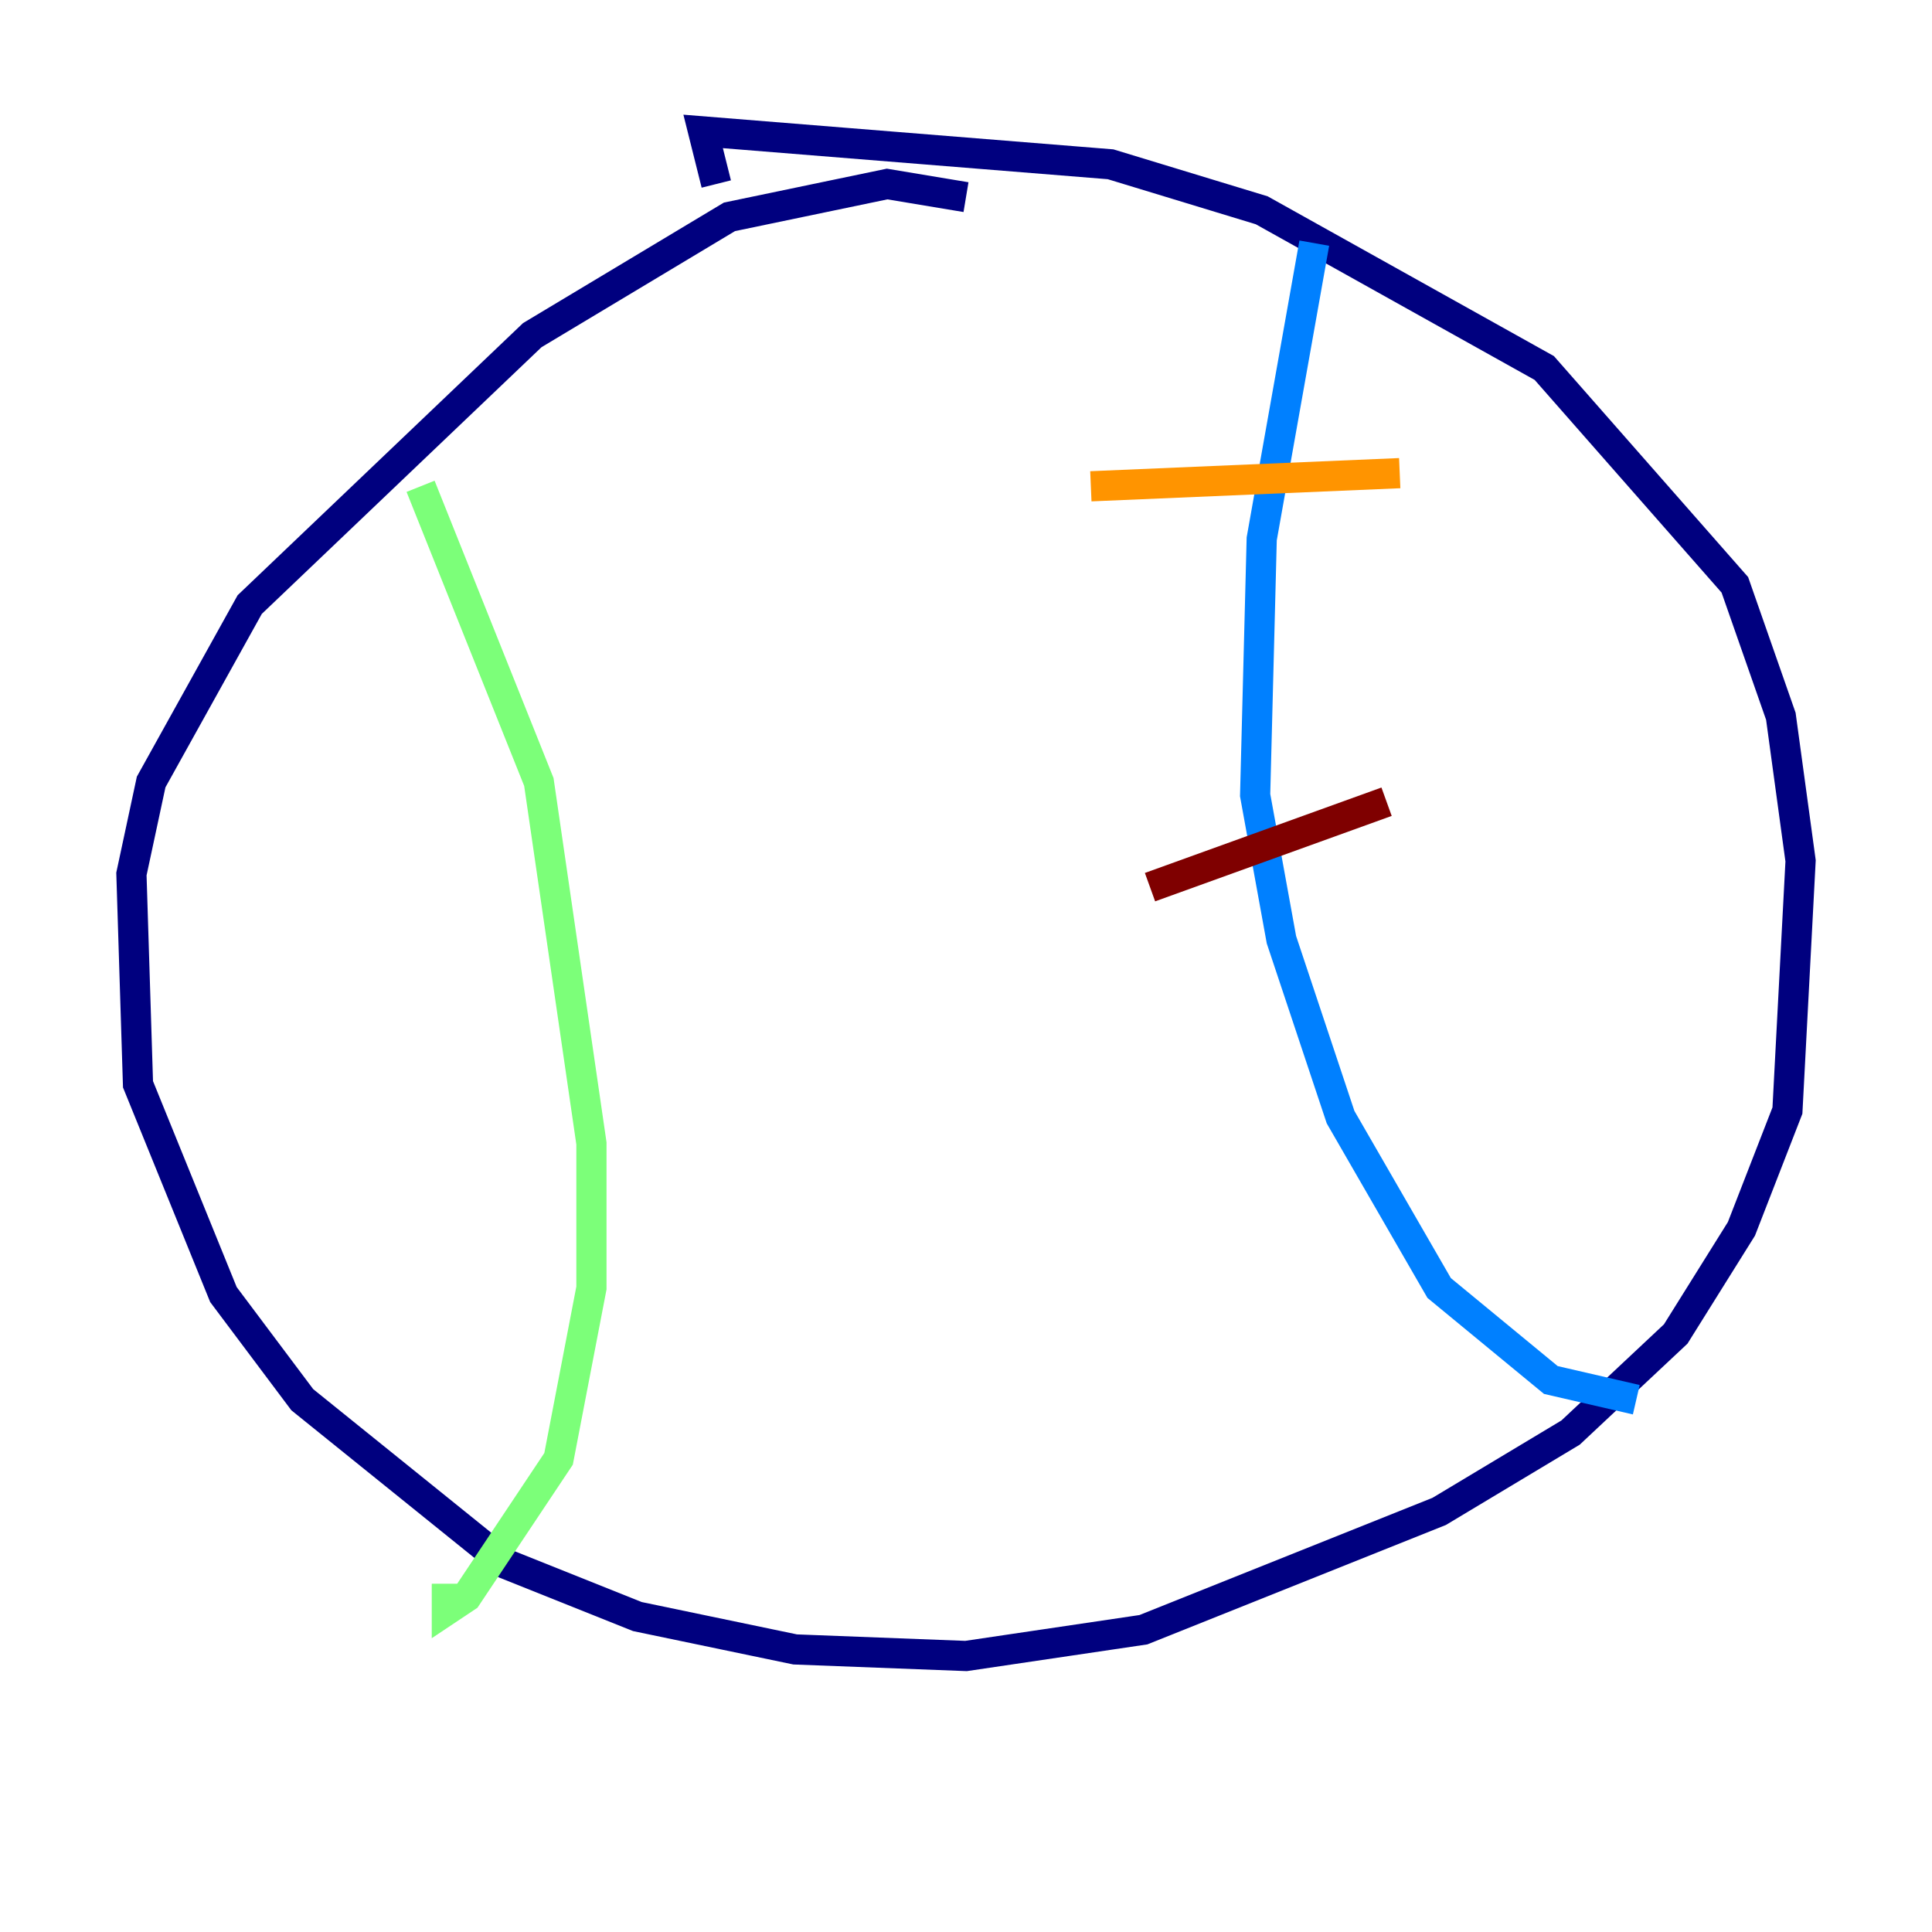 <?xml version="1.0" encoding="utf-8" ?>
<svg baseProfile="tiny" height="128" version="1.2" viewBox="0,0,128,128" width="128" xmlns="http://www.w3.org/2000/svg" xmlns:ev="http://www.w3.org/2001/xml-events" xmlns:xlink="http://www.w3.org/1999/xlink"><defs /><polyline fill="none" points="64.0,13.061 58.776,12.191 48.327,14.367 35.265,22.204 16.544,40.054 10.014,51.809 8.707,57.905 9.143,71.837 14.803,85.769 20.027,92.735 33.524,103.619 42.231,107.102 52.68,109.279 64.0,109.714 75.755,107.973 95.347,100.136 104.054,94.912 111.02,88.381 115.374,81.415 118.422,73.578 119.293,57.034 117.986,47.456 114.939,38.748 102.313,24.381 83.592,13.932 73.578,10.884 46.585,8.707 47.456,12.191" stroke="#00007f" stroke-width="2" /><polyline fill="none" points="87.075,16.109 83.592,35.701 83.156,52.68 84.898,62.258 88.816,74.014 95.347,85.333 102.748,91.429 108.408,92.735" stroke="#0080ff" stroke-width="2" /><polyline fill="none" points="27.864,32.218 35.701,51.809 39.184,75.755 39.184,85.333 37.007,96.653 30.912,105.796 29.605,106.667 29.605,104.925" stroke="#7cff79" stroke-width="2" /><polyline fill="none" points="72.272,32.218 92.735,31.347" stroke="#ff9400" stroke-width="2" /><polyline fill="none" points="76.191,58.776 91.864,53.116" stroke="#7f0000" stroke-width="2" /></svg>